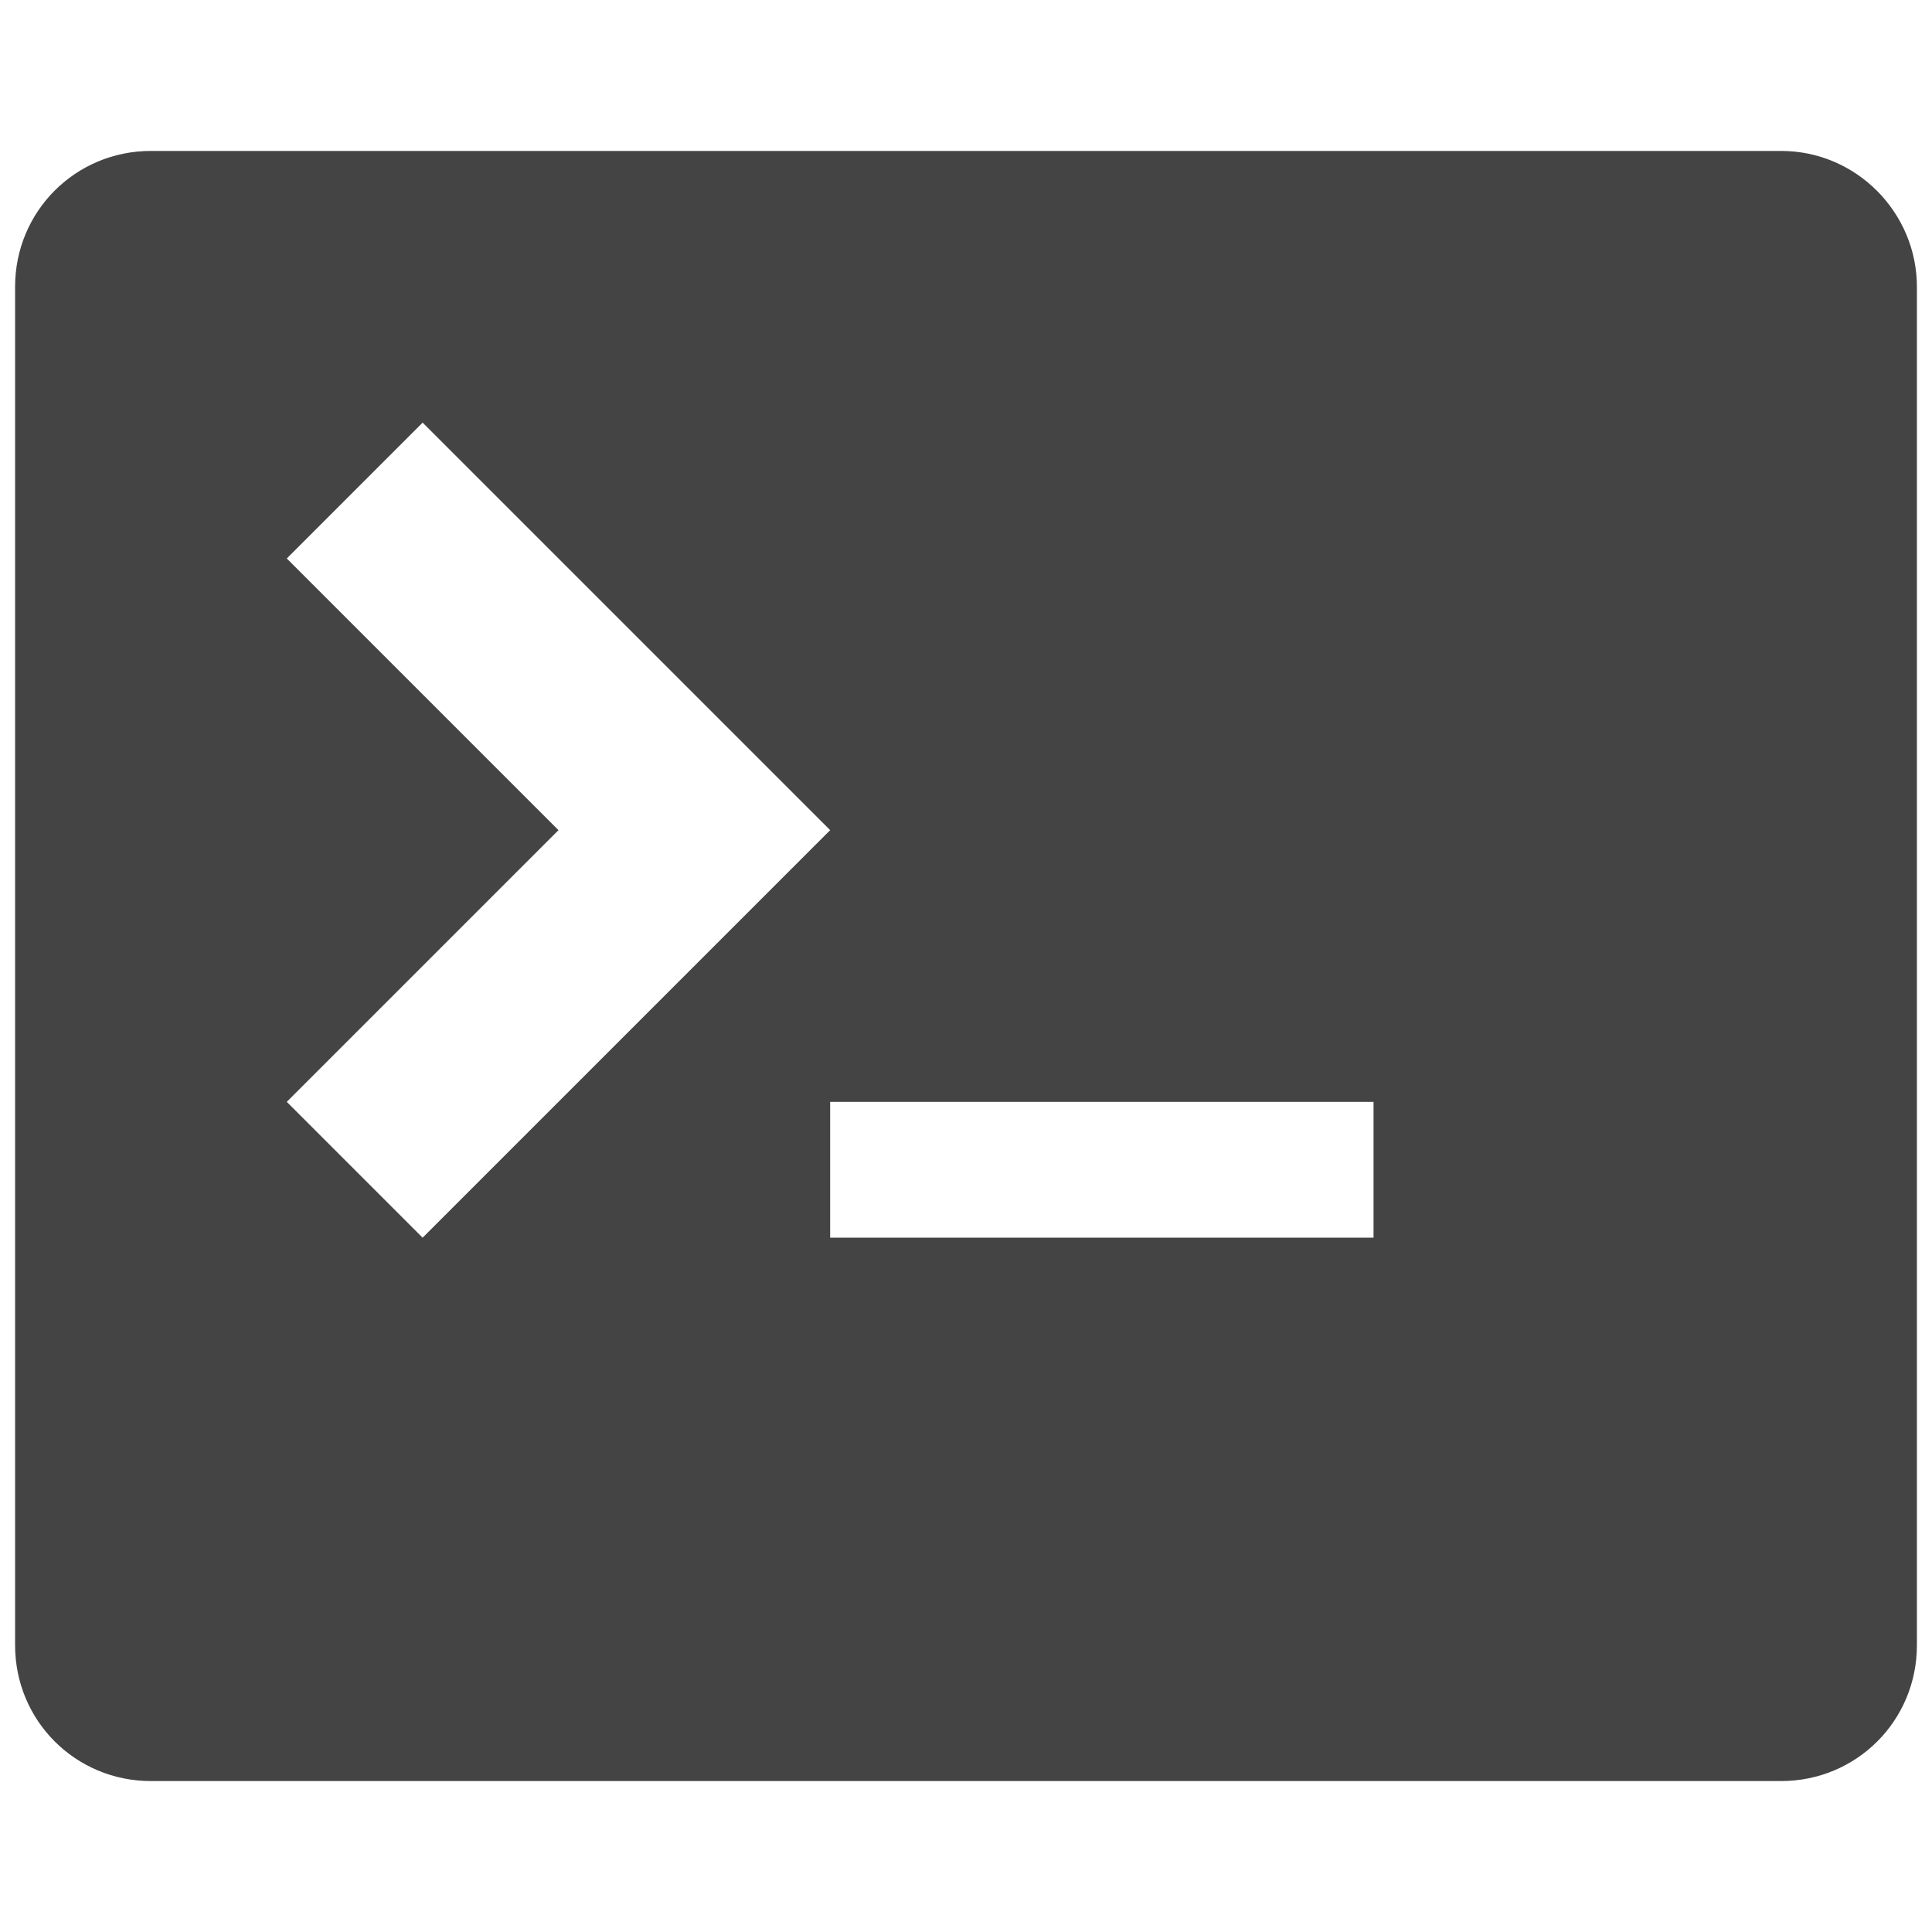 <svg xmlns="http://www.w3.org/2000/svg" viewBox="0 0 128 128">
<path fill="#444444" d="M118,10H10c-5,0-9,4-9,9v90c0,5,4,9,9,9h108c5,0,9-4,9-9V19C127,14.1,123,10,118,10z M19,73l18-18L19,37l9-9
	l27,27L28,82L19,73z M91,82H55v-9h36V82z"/>
</svg>
